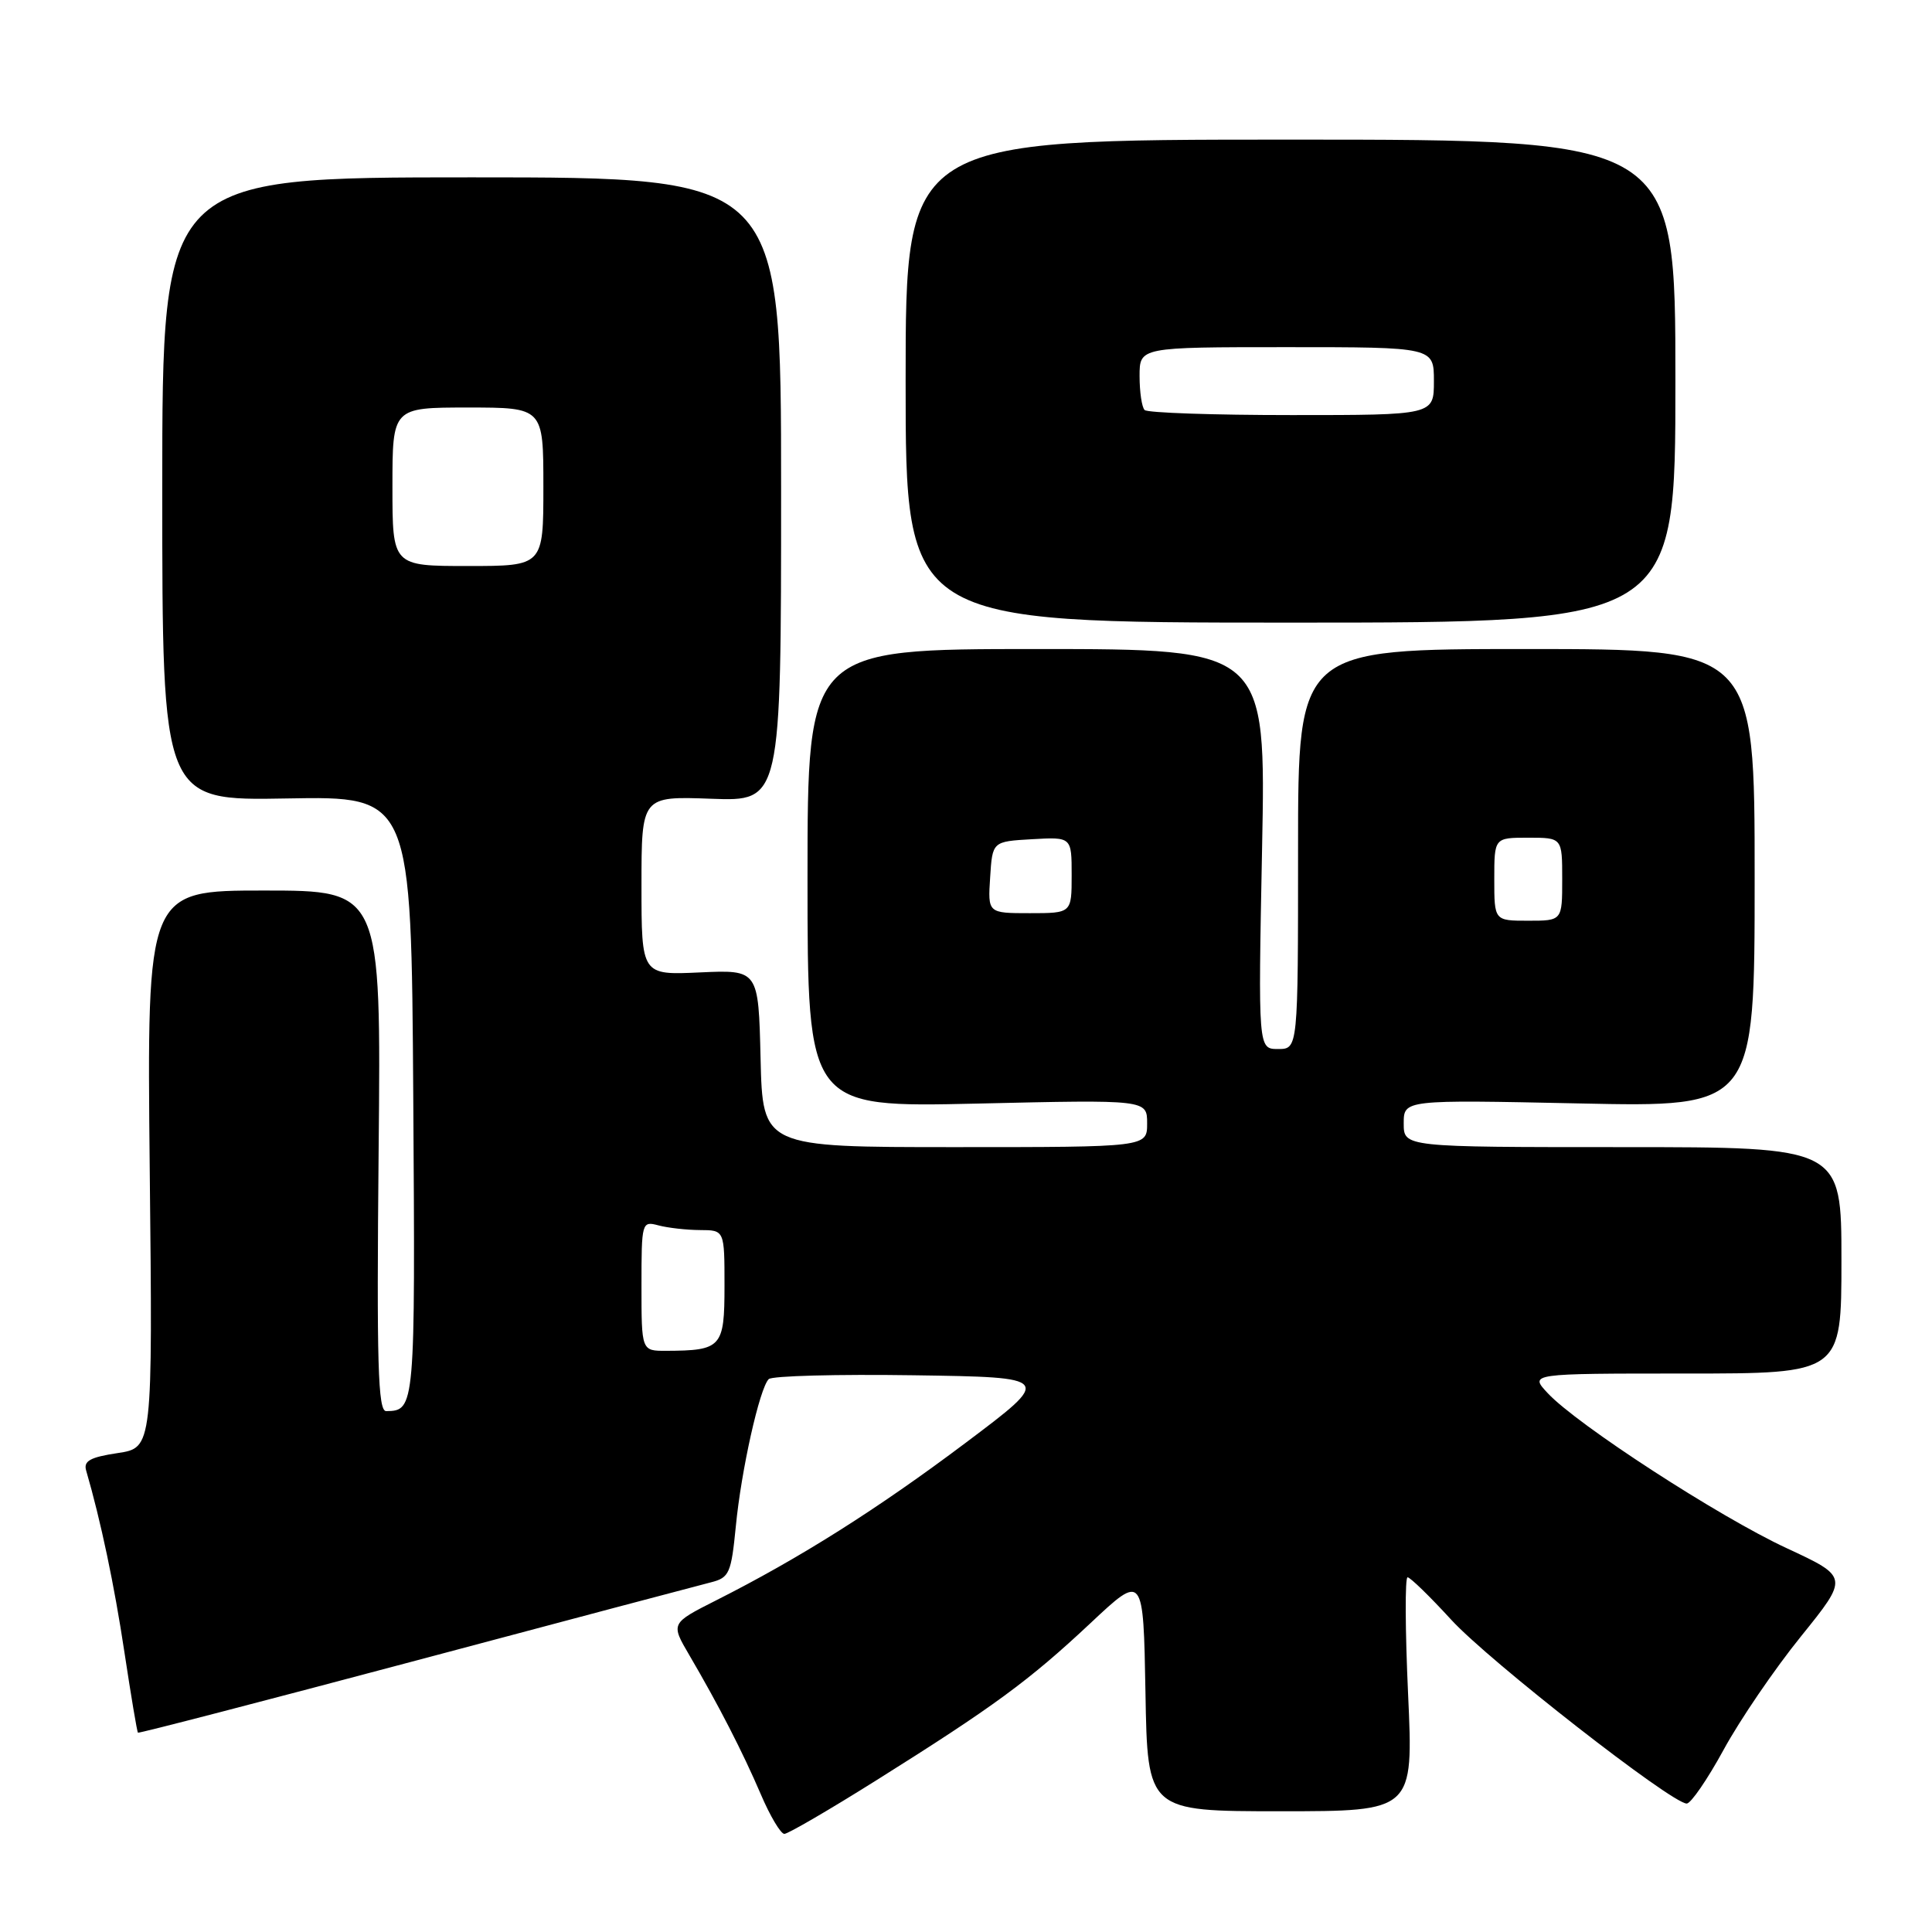 <?xml version="1.0" encoding="UTF-8" standalone="no"?>
<!DOCTYPE svg PUBLIC "-//W3C//DTD SVG 1.1//EN" "http://www.w3.org/Graphics/SVG/1.1/DTD/svg11.dtd" >
<svg xmlns="http://www.w3.org/2000/svg" xmlns:xlink="http://www.w3.org/1999/xlink" version="1.1" viewBox="0 0 256 256">
 <g >
 <path fill="currentColor"
d=" M 116.15 235.88 C 131.67 226.14 136.36 222.70 144.50 215.07 C 151.50 208.50 151.50 208.50 151.78 224.25 C 152.05 240.00 152.05 240.00 169.67 240.00 C 187.29 240.00 187.29 240.00 186.58 224.50 C 186.19 215.97 186.16 209.00 186.51 209.00 C 186.86 209.00 189.46 211.53 192.28 214.61 C 197.26 220.06 221.49 238.97 223.50 238.98 C 224.05 238.98 226.25 235.77 228.39 231.85 C 230.53 227.92 235.13 221.17 238.63 216.84 C 244.98 208.97 244.98 208.97 236.74 205.14 C 227.79 200.99 208.97 188.78 205.08 184.60 C 202.65 182.00 202.65 182.00 223.33 182.00 C 244.00 182.00 244.00 182.00 244.00 167.00 C 244.00 152.00 244.00 152.00 215.00 152.00 C 186.00 152.00 186.00 152.00 186.00 148.86 C 186.00 145.72 186.00 145.72 209.25 146.21 C 232.50 146.71 232.50 146.71 232.50 116.35 C 232.50 86.00 232.50 86.00 202.25 86.00 C 172.00 86.00 172.00 86.00 172.00 112.50 C 172.00 139.00 172.00 139.00 169.35 139.00 C 166.71 139.00 166.71 139.00 167.23 112.50 C 167.75 86.00 167.75 86.00 137.38 86.00 C 107.00 86.00 107.00 86.00 107.00 116.37 C 107.00 146.74 107.00 146.74 129.50 146.23 C 152.00 145.71 152.00 145.71 152.00 148.86 C 152.00 152.00 152.00 152.00 126.53 152.00 C 101.06 152.00 101.06 152.00 100.78 140.25 C 100.50 128.50 100.50 128.50 92.75 128.85 C 85.00 129.21 85.00 129.21 85.00 117.35 C 85.00 105.50 85.00 105.50 94.25 105.84 C 103.50 106.18 103.50 106.18 103.50 64.84 C 103.50 23.50 103.50 23.50 62.50 23.50 C 21.50 23.50 21.50 23.50 21.50 64.80 C 21.50 106.10 21.50 106.10 38.00 105.80 C 54.50 105.50 54.50 105.50 54.76 145.43 C 55.03 186.62 55.00 186.94 51.17 186.98 C 50.08 187.00 49.90 180.71 50.17 152.50 C 50.50 118.00 50.50 118.00 34.98 118.00 C 19.46 118.00 19.46 118.00 19.84 154.92 C 20.23 191.84 20.23 191.84 15.59 192.54 C 11.93 193.09 11.04 193.59 11.42 194.87 C 13.35 201.49 15.15 210.03 16.49 218.95 C 17.36 224.69 18.16 229.48 18.28 229.59 C 18.40 229.70 34.95 225.40 55.06 220.05 C 75.17 214.69 92.80 210.02 94.23 209.66 C 96.63 209.05 96.89 208.46 97.50 202.25 C 98.22 194.79 100.65 183.95 101.86 182.74 C 102.29 182.31 110.94 182.08 121.07 182.23 C 139.50 182.50 139.50 182.50 127.94 191.19 C 116.27 199.96 105.96 206.47 94.90 212.05 C 88.87 215.10 88.87 215.10 91.33 219.30 C 95.23 225.96 98.38 232.09 100.81 237.75 C 102.04 240.64 103.45 243.00 103.93 243.00 C 104.41 243.00 109.91 239.80 116.15 235.88 Z  M 222.00 50.50 C 222.00 18.50 222.00 18.50 171.00 18.50 C 120.00 18.50 120.00 18.50 120.00 50.50 C 120.00 82.50 120.00 82.50 171.00 82.50 C 222.00 82.50 222.00 82.50 222.00 50.50 Z  M 85.00 170.38 C 85.00 161.94 85.04 161.78 87.25 162.37 C 88.49 162.70 90.96 162.98 92.75 162.99 C 96.00 163.00 96.00 163.00 96.00 170.38 C 96.00 178.54 95.62 178.96 88.25 178.99 C 85.00 179.00 85.00 179.00 85.00 170.38 Z  M 198.00 116.50 C 198.00 111.00 198.00 111.00 202.50 111.00 C 207.00 111.00 207.00 111.00 207.00 116.50 C 207.00 122.00 207.00 122.00 202.50 122.00 C 198.00 122.00 198.00 122.00 198.00 116.50 Z  M 131.20 116.25 C 131.50 111.50 131.50 111.50 136.75 111.20 C 142.00 110.90 142.00 110.90 142.00 115.95 C 142.00 121.00 142.00 121.00 136.45 121.00 C 130.89 121.00 130.89 121.00 131.20 116.25 Z  M 52.00 64.50 C 52.00 54.00 52.00 54.00 62.00 54.00 C 72.00 54.00 72.00 54.00 72.00 64.50 C 72.00 75.00 72.00 75.00 62.00 75.00 C 52.00 75.00 52.00 75.00 52.00 64.50 Z  M 151.67 54.33 C 151.30 53.97 151.00 51.94 151.00 49.83 C 151.00 46.00 151.00 46.00 170.50 46.00 C 190.00 46.00 190.00 46.00 190.00 50.50 C 190.00 55.00 190.00 55.00 171.17 55.00 C 160.81 55.00 152.03 54.70 151.67 54.33 Z "/>
</g>
</svg>